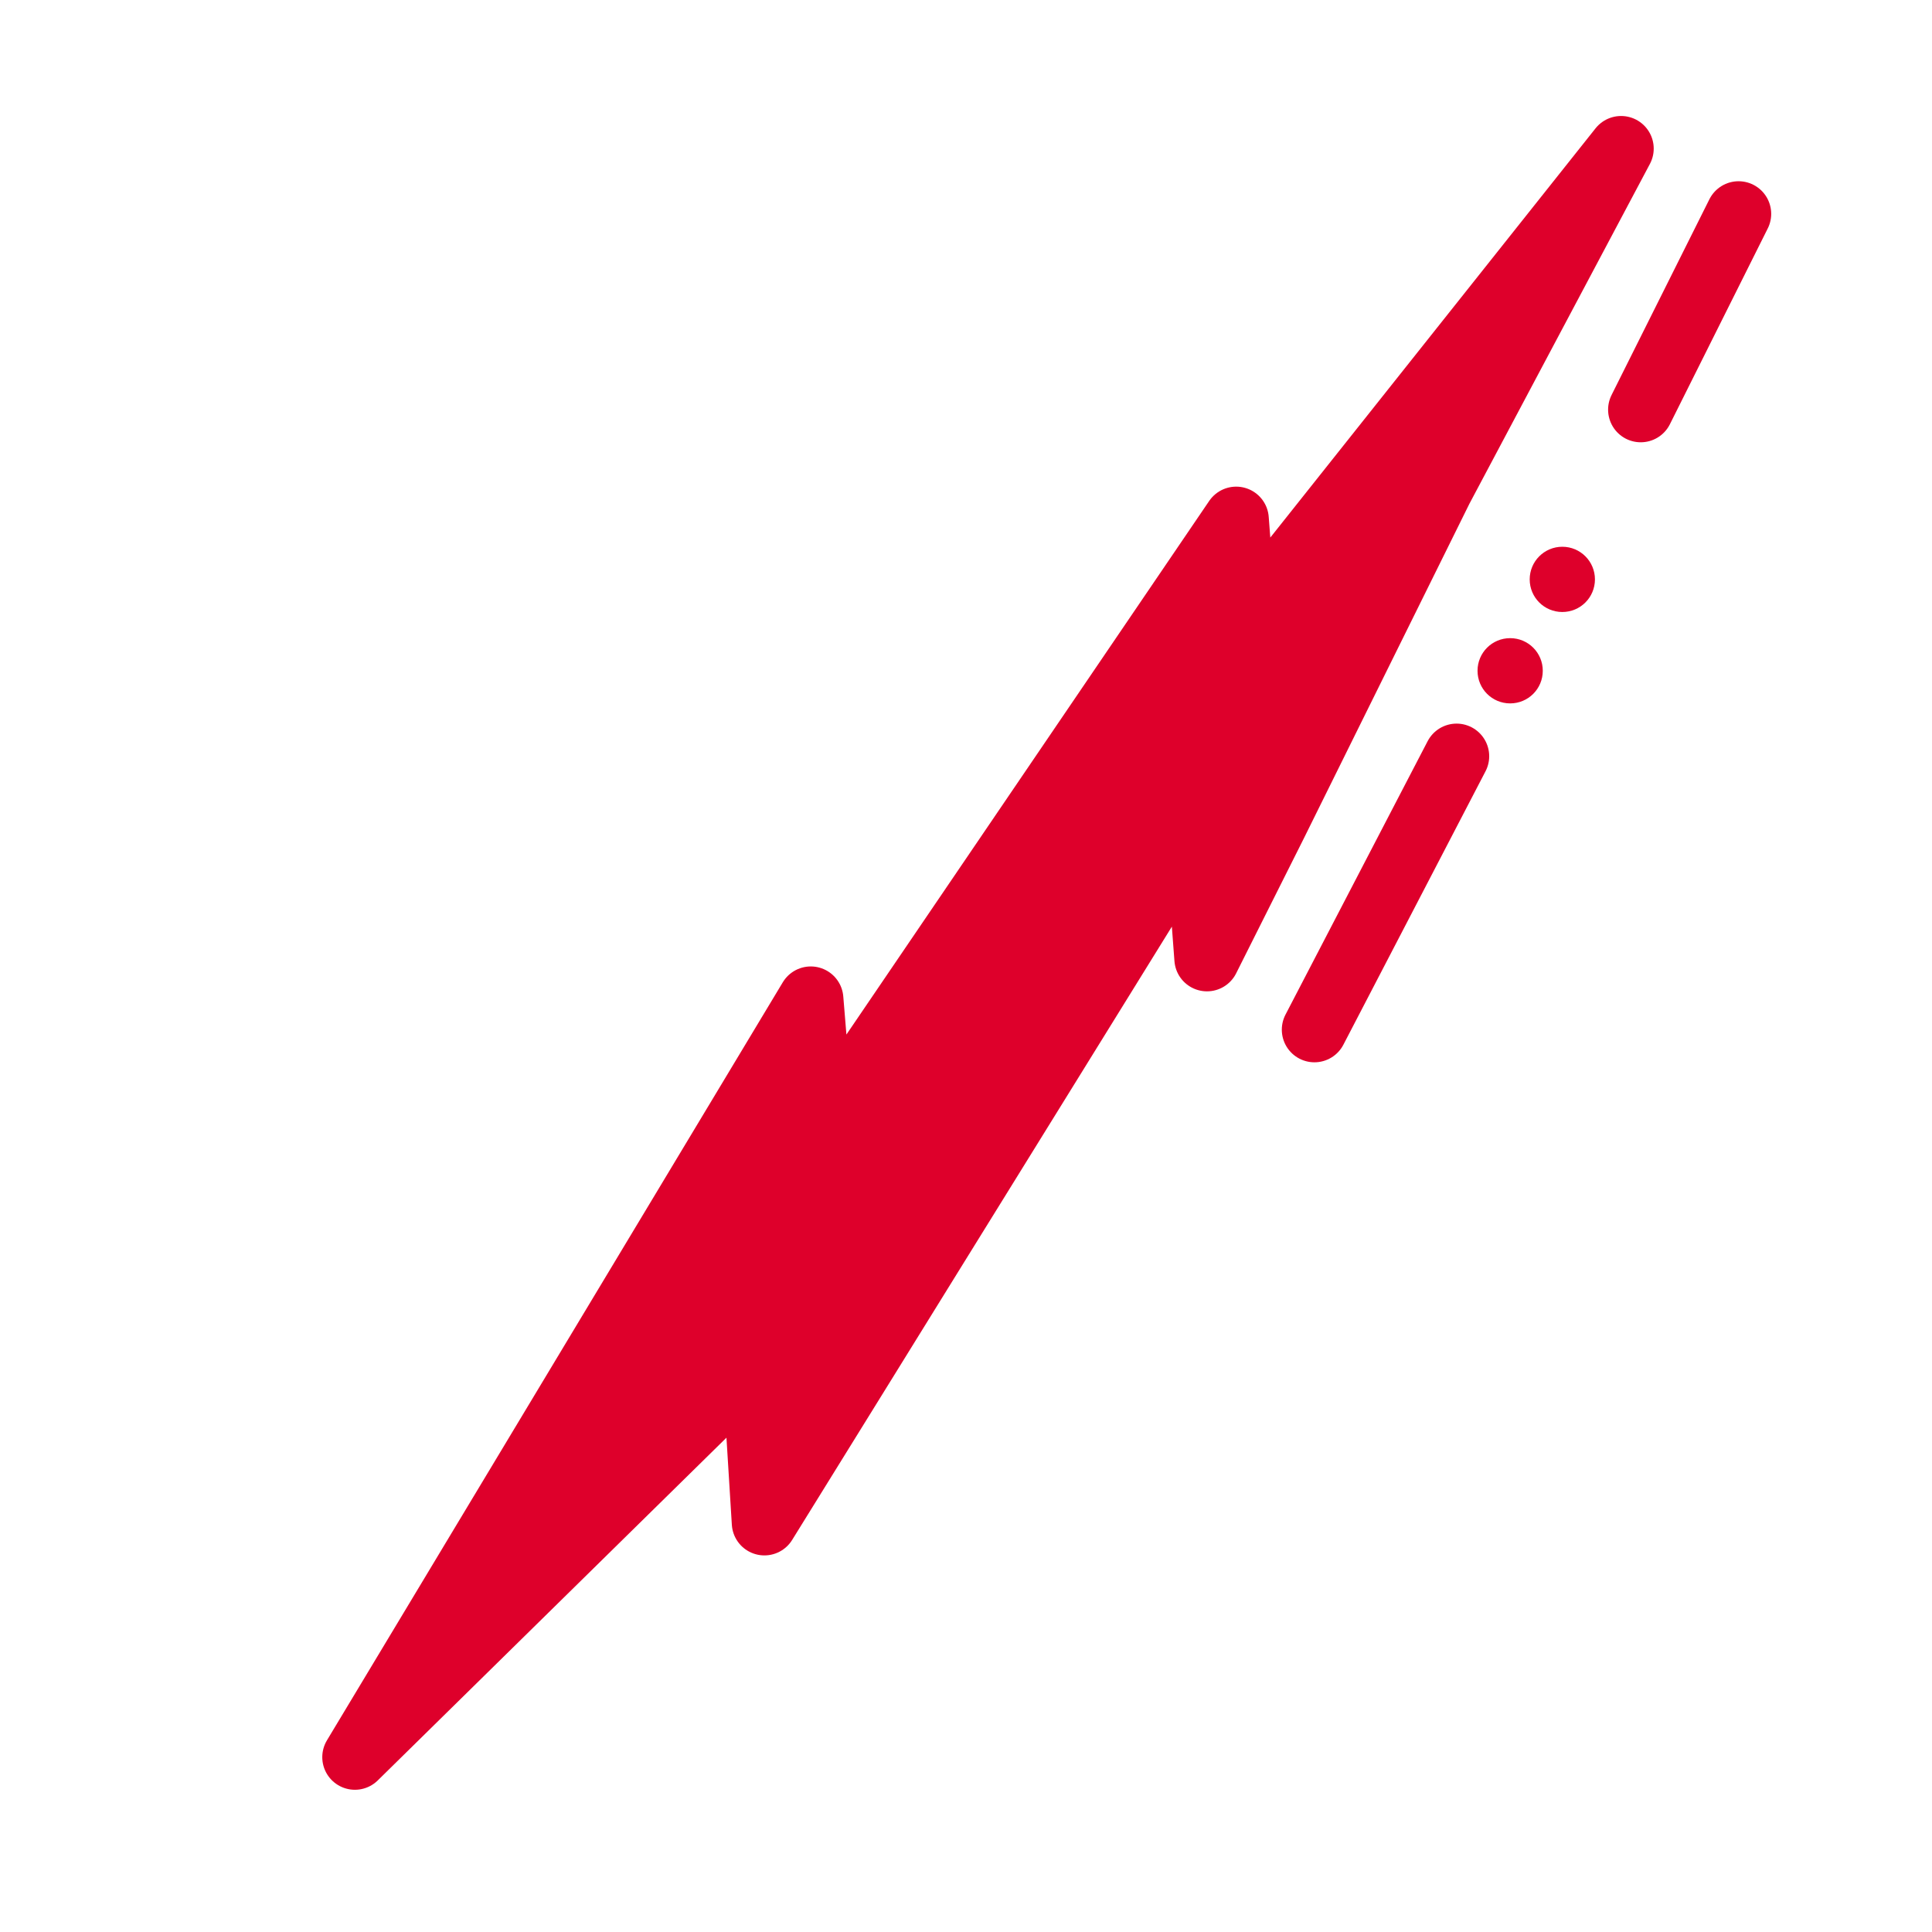 <svg width="26" height="26" viewBox="0 0 26 26" fill="none" xmlns="http://www.w3.org/2000/svg">
<rect width="26" height="26" fill="white"/>
<path d="M10.911 13.445L4.776 23.647L10.155 18.36L10.287 20.493L11.608 18.36L12.498 16.922L13.388 15.485L14.748 13.288L16.107 11.092L16.243 12.902L17.151 11.092L19.385 6.577L21.816 2L16.743 8.383L16.636 6.988L11.055 15.197L10.911 13.445Z" fill="#DE002B" stroke="#DE002B" stroke-width="0.878" stroke-linecap="round" stroke-linejoin="round"/>
<path d="M17.689 13.857L19.602 10.177M23.397 2.878L22.08 5.513" stroke="#DE002B" stroke-width="0.878" stroke-linecap="round"/>
<path d="M20.762 9.027C20.762 9.27 20.566 9.466 20.323 9.466C20.08 9.466 19.884 9.27 19.884 9.027C19.884 8.784 20.08 8.588 20.323 8.588C20.566 8.588 20.762 8.784 20.762 9.027Z" fill="#DE002B"/>
<path d="M21.464 7.797C21.464 8.04 21.268 8.236 21.025 8.236C20.782 8.236 20.586 8.04 20.586 7.797C20.586 7.555 20.782 7.358 21.025 7.358C21.268 7.358 21.464 7.555 21.464 7.797Z" fill="#DE002B"/>
</svg>
